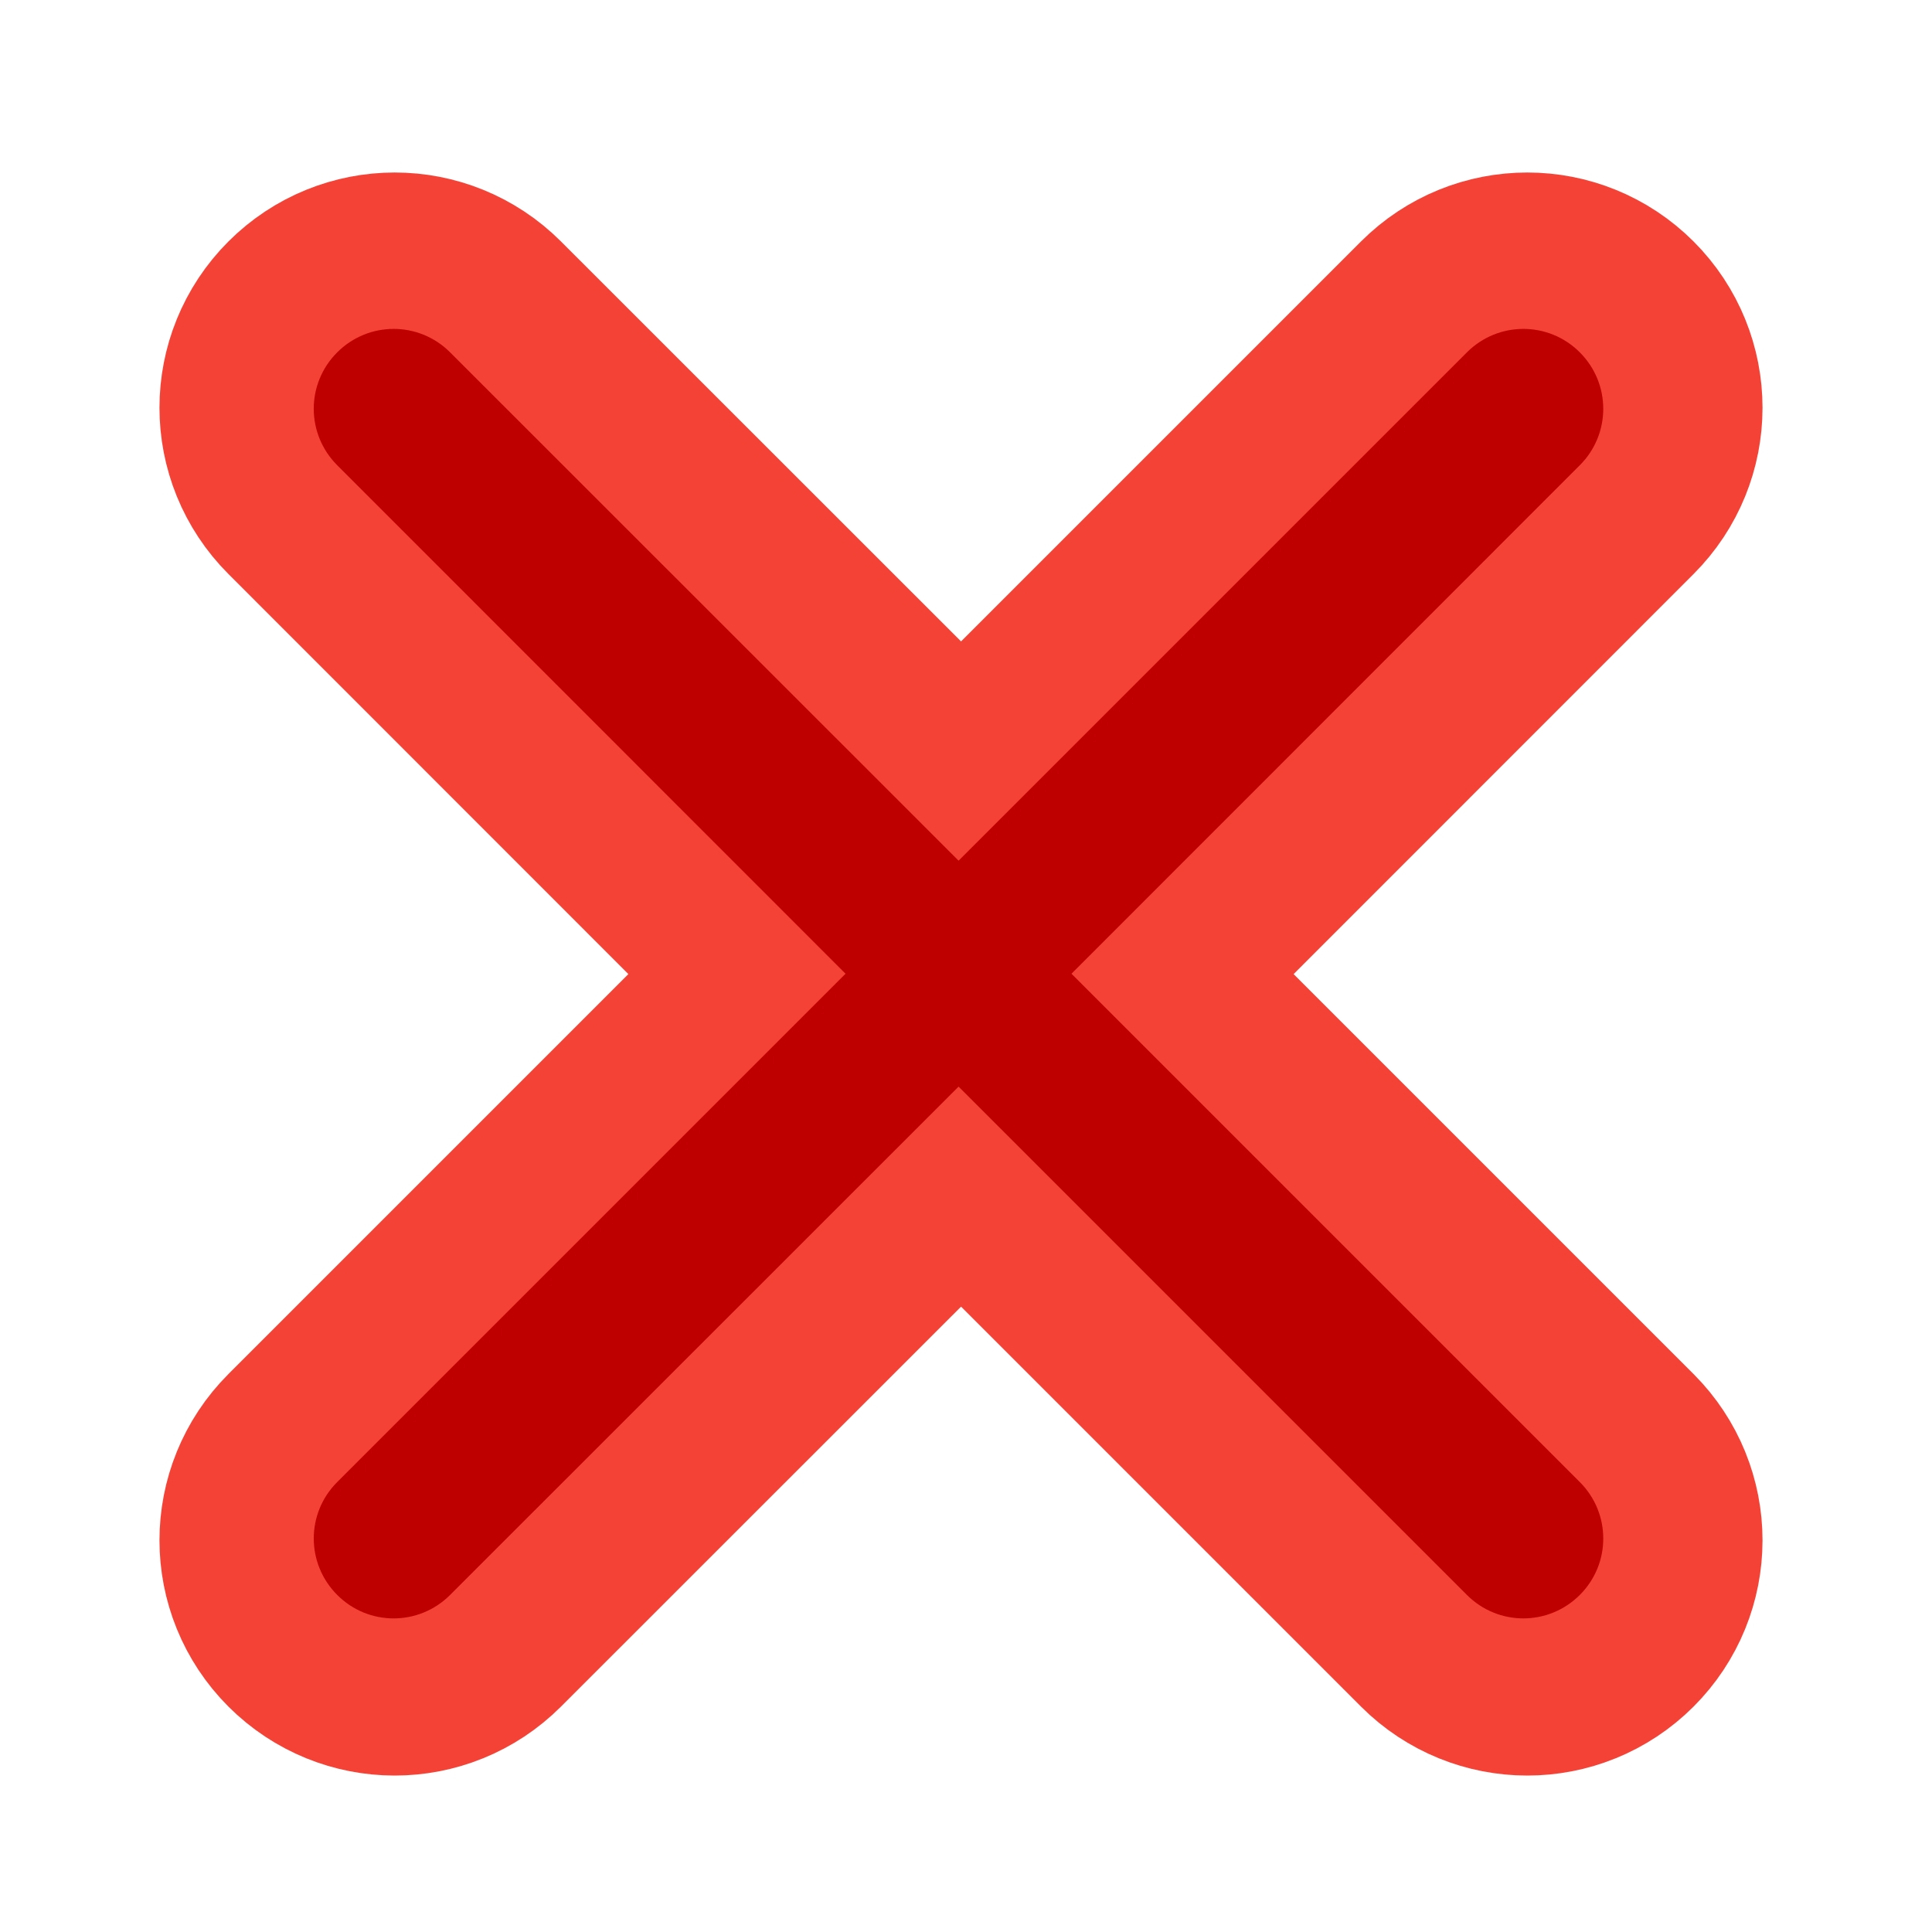 <svg height="48" viewBox="0 0 48 48" width="48" xmlns="http://www.w3.org/2000/svg"><path d="m418.627-121.634c-8.291-8.291-21.623-8.291-29.914 0l-134.695 134.695-134.737-134.695c-8.291-8.291-21.623-8.291-29.914 0s-8.291 21.623 0 29.914l134.695 134.737-134.695 134.695c-8.291 8.291-8.291 21.623 0 29.914s21.623 8.291 29.914 0l134.737-134.695 134.695 134.695c8.291 8.291 21.623 8.291 29.914 0s8.291-21.623 0-29.914l-134.695-134.695 134.695-134.737c8.291-8.291 8.291-21.623 0-29.914zm0 0" fill="#ef5350" stroke="#f44336" stroke-linecap="round" stroke-linejoin="round" stroke-width="82" transform="matrix(.094 0 0 .094 0 20.158)"/><path d="m39.25 8.754c-.777-.777-2.027-.777-2.805 0l-12.629 12.629-12.633-12.629c-.777-.777-2.027-.777-2.805 0s-.777 2.027 0 2.805l12.629 12.633-12.629 12.629c-.777.777-.777 2.027 0 2.805s2.027.777 2.805 0l12.633-12.629 12.629 12.629c.777.777 2.027.777 2.805 0s.777-2.027 0-2.805l-12.629-12.629 12.629-12.633c.777-.777.777-2.027 0-2.805zm0 0" fill="#bf0000"/></svg>